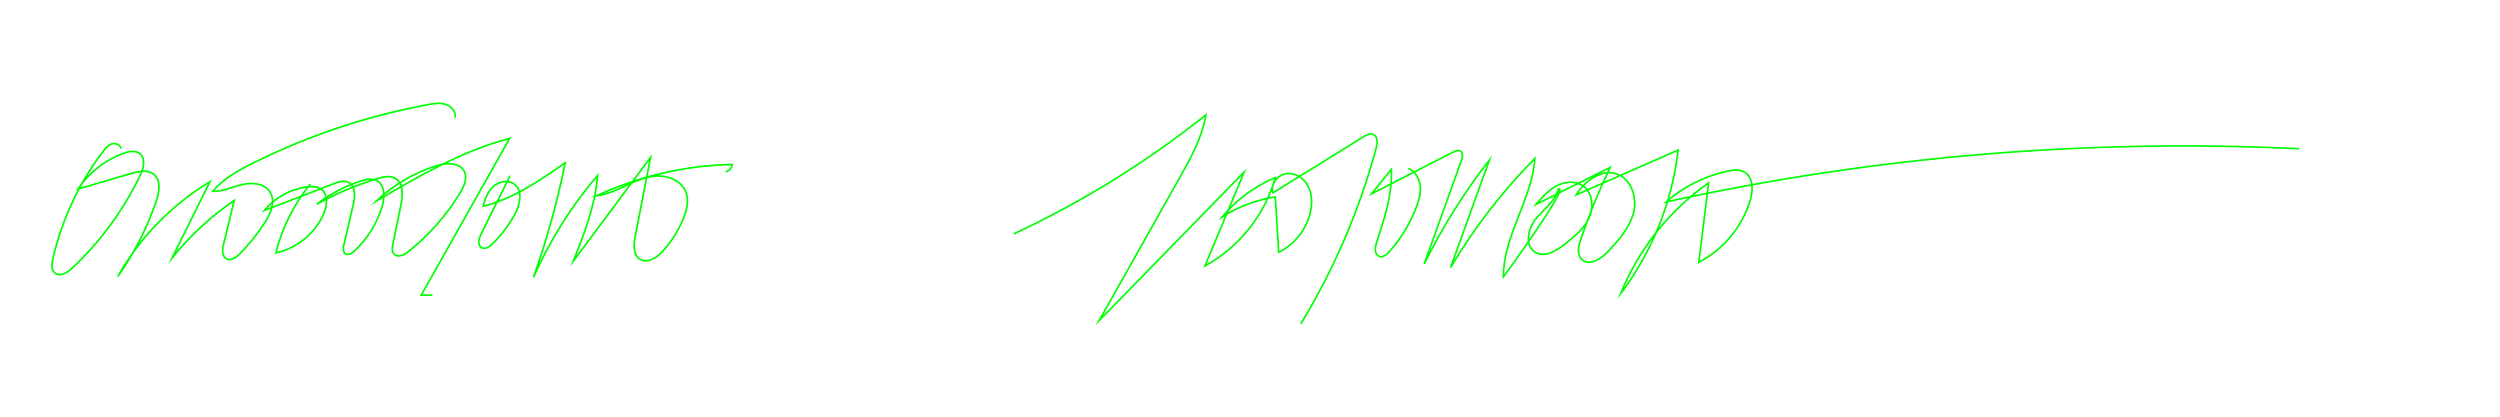 <?xml version="1.0" encoding="UTF-8" standalone="no"?>
<!-- Generator: Adobe Adobe Illustrator 24.2.0, SVG Export Plug-In . SVG Version: 6.00 Build 0)  -->

<svg
   version="1.1"
   id="Layer_2"
   x="0px"
   y="0px"
   width="1500"
   height="250"
   viewBox="0 0 1500 250"
   xml:space="preserve"
   sodipodi:docname="10_binary.svg"
   inkscape:version="1.3.2 (091e20e, 2023-11-25)"
   xmlns:inkscape="http://www.inkscape.org/namespaces/inkscape"
   xmlns:sodipodi="http://sodipodi.sourceforge.net/DTD/sodipodi-0.dtd"
   xmlns="http://www.w3.org/2000/svg"
   xmlns:svg="http://www.w3.org/2000/svg"><defs
   id="defs3" /><sodipodi:namedview
   id="namedview3"
   pagecolor="#505050"
   bordercolor="#eeeeee"
   borderopacity="1"
   inkscape:showpageshadow="0"
   inkscape:pageopacity="0"
   inkscape:pagecheckerboard="0"
   inkscape:deskcolor="#505050"
   inkscape:zoom="0.38272987"
   inkscape:cx="570.89874"
   inkscape:cy="-5.2256177"
   inkscape:window-width="1680"
   inkscape:window-height="997"
   inkscape:window-x="0"
   inkscape:window-y="25"
   inkscape:window-maximized="0"
   inkscape:current-layer="Layer_2"
   showguides="true"><sodipodi:guide
     position="599.714,499.4"
     orientation="1,0"
     id="guide1"
     inkscape:locked="false" /><sodipodi:guide
     position="523.276,98.775"
     orientation="0,-1"
     id="guide2"
     inkscape:locked="false" /></sodipodi:namedview>
<style
   type="text/css"
   id="style1">
	.st0{fill:none;stroke:#000000;stroke-miterlimit:10;}
	.st1{fill:none;stroke:#000000;stroke-width:1.021;stroke-miterlimit:10;}
</style>
<path
   class="st1"
   d="m 72.528,89.177 c -0.205,-2.318 -3.148,-3.55 -5.372,-2.87 -2.224,0.68 -3.815,2.601 -5.227,4.448 -14.594,19.111 -25.001,41.4 -30.279,64.857 -0.624,2.772 -1.005,6.129 1.099,8.037 2.977,2.699 7.631,-0.009 10.565,-2.763 16.797,-15.762 30.656,-34.646 40.665,-55.392 2.07,-4.29 3.674,-10.167 0.009,-13.213 -2.708,-2.246 -6.758,-1.459 -10.06,-0.235 -11.001,4.063 -20.66,11.673 -27.191,21.412 10.633,-3.118 21.267,-6.236 31.9,-9.355 4.517,-1.326 9.855,-2.511 13.555,0.406 4.59,3.619 3.409,10.787 1.518,16.322 -5.484,16.031 -13.277,31.272 -23.063,45.105 13.144,-23.29 32.392,-43.103 55.297,-56.91 -7.55,15.219 -15.095,30.442 -22.644,45.661 10.655,-13.213 23.243,-24.86 37.243,-34.458 -2.13,8.739 -4.26,17.477 -6.386,26.216 -0.77,3.152 -1.125,7.301 1.732,8.828 2.699,1.441 5.843,-0.804 7.99,-2.981 5.603,-5.676 10.621,-11.929 14.954,-18.628 3.619,-5.595 6.741,-13.02 3.092,-18.594 -3.336,-5.099 -10.651,-5.719 -16.583,-4.337 -5.933,1.382 -11.647,4.213 -17.738,4.089 6.45,-7.686 15.497,-12.669 24.483,-17.131 33.077,-16.425 68.45,-28.213 104.769,-34.92 3.512,-0.646 7.199,-1.24 10.591,-0.133 3.392,1.108 6.322,4.487 5.667,7.994"
   id="path1"
   style="stroke:#00ff00;stroke-opacity:1" />
<path
   class="st1"
   d="m 186.147,110.504 c -9.791,11.994 -16.887,26.173 -20.608,41.204 12.421,-2.66 23.359,-11.497 28.564,-23.081 2.293,-5.103 2.986,-12.195 -1.664,-15.309 -2.404,-1.608 -5.531,-1.587 -8.396,-1.193 -9.872,1.352 -19.167,6.523 -25.523,14.192 13.931,-5.368 27.858,-10.736 41.79,-16.1 2.806,-1.082 6.01,-2.156 8.717,-0.851 4.483,2.16 4.051,8.593 2.921,13.439 -1.865,8.007 -3.734,16.01 -5.599,24.017 -0.449,1.925 -0.693,4.393 0.98,5.445 1.707,1.074 3.867,-0.295 5.342,-1.672 7.78,-7.263 13.589,-16.622 16.647,-26.815 1.677,-5.582 1.715,-13.119 -3.563,-15.582 -2.844,-1.33 -6.194,-0.56 -9.188,0.394 -9.551,3.045 -18.555,7.776 -26.481,13.914 11.553,-6.36 23.773,-11.51 36.392,-15.343 3.512,-1.065 7.502,-1.98 10.689,-0.158 5.086,2.909 4.581,10.283 3.396,16.023 -1.608,7.802 -3.217,15.599 -4.825,23.401 -0.423,2.062 -0.757,4.483 0.68,6.018 2.181,2.335 6.052,0.513 8.563,-1.471 12.379,-9.787 22.974,-21.819 31.118,-35.331 2.318,-3.845 4.483,-8.602 2.545,-12.652 -2.75,-5.757 -11.053,-5.347 -17.135,-3.418 -13.362,4.247 -25.741,11.557 -35.908,21.211 25.557,-15.022 51.521,-30.219 80.196,-37.739 -17.687,31.344 -35.369,62.689 -53.056,94.033 2.228,0.004 4.457,0.009 6.69,0.013"
   id="path2"
   style="stroke:#00ff00;stroke-opacity:1" />
<path
   class="st1"
   d="m 306.066,105.431 c -5.787,11.639 -11.579,23.277 -17.366,34.92 -1.36,2.733 -2.37,6.762 0.299,8.242 2.156,1.193 4.726,-0.552 6.489,-2.276 5.274,-5.167 9.778,-11.117 13.324,-17.593 3.174,-5.796 5.094,-14.102 -0.124,-18.153 -3.61,-2.802 -9.149,-1.788 -12.58,1.232 -3.43,3.02 -5.141,7.532 -6.241,11.968 18.144,-4.53 33.936,-15.424 49.279,-26.109 -4.726,23.316 -11.1,46.302 -19.056,68.72 9.774,-22.122 22.785,-42.812 38.496,-61.196 -1.382,17.819 -7.99,34.762 -14.526,51.401 15.416,-20.715 30.831,-41.43 46.251,-62.145 -3.067,15.848 -6.138,31.699 -9.205,47.547 -0.92,4.748 -1.382,10.685 2.626,13.388 4.487,3.028 10.424,-0.74 14.051,-4.761 5.171,-5.732 9.333,-12.37 12.246,-19.522 2.083,-5.116 3.503,-10.967 1.42,-16.079 -2.498,-6.125 -9.538,-9.423 -16.155,-9.432 -6.617,-0.009 -12.922,2.635 -18.927,5.415 -6.005,2.776 -12.071,5.779 -18.641,6.566 25.493,-11.835 53.454,-18.316 81.552,-18.897 -0.158,2.092 -1.801,3.982 -3.85,4.431"
   id="path3"
   style="stroke:#00ff00;stroke-opacity:1" />
<style
   type="text/css"
   id="style1-9">
	.st0{fill:none;stroke:#000000;stroke-width:1.006;stroke-miterlimit:10;}
</style><path
   class="st0"
   d="m 608.23,140.336 c 41.077,-19.129 79.874,-43.148 115.311,-71.386 -2.259,13.66 -9.171,26.037 -15.97,38.099 -16.024,28.442 -32.052,56.884 -48.08,85.325 29.012,-29.731 58.024,-59.466 87.04,-89.197 -7.849,18.788 -15.697,37.576 -23.546,56.364 20.382,-11.063 35.971,-30.639 42.192,-52.983 -12.305,5.139 -23.332,13.3 -31.841,23.564 9.643,-6.123 20.56,-10.231 31.852,-11.975 0.672,11.067 1.347,22.129 2.019,33.196 9.606,-4.674 16.86,-13.932 19.093,-24.378 1.111,-5.19 0.977,-10.841 -1.547,-15.508 -2.528,-4.667 -7.805,-8.045 -13.057,-7.275 -5.252,0.77 -9.556,6.465 -7.947,11.524 18.08,-11.197 36.156,-22.398 54.236,-33.596 1.852,-1.148 4.122,-2.328 6.091,-1.395 2.724,1.289 2.404,5.219 1.624,8.128 -9.959,37.035 -25.22,72.643 -45.171,105.396"
   id="path1-5"
   style="stroke:#00ff00;stroke-opacity:1" /><path
   class="st0"
   d="m 844.931,101.045 c 4.166,1.616 6.715,6.076 7.18,10.518 0.461,4.442 -0.824,8.88 -2.426,13.05 -3.708,9.672 -9.189,18.657 -16.09,26.382 -1.587,1.78 -3.861,3.65 -6.091,2.808 -2.88,-1.09 -2.535,-5.237 -1.613,-8.176 4.322,-13.776 9.516,-27.276 8.96,-44.085 -3.973,4.918 -7.947,9.835 -11.92,14.753 16.307,-8.335 32.615,-16.671 48.919,-25.01 1.406,-0.719 3.149,-1.427 4.475,-0.57 1.692,1.1 1.209,3.661 0.527,5.561 -7.442,20.706 -14.884,41.411 -22.329,62.117 10.892,-22.06 24.022,-43.013 39.127,-62.433 -7.769,21.523 -15.541,43.042 -23.31,64.565 14.15,-23.76 31.173,-45.803 50.582,-65.502 -1.569,24.592 -19.024,46.416 -18.857,71.055 0,0 39.93,-54.396 33.087,-52.881 -1.845,7.413 -8.804,12.182 -13.642,18.094 -4.838,5.913 -6.868,16.242 -0.287,20.125 5.633,3.327 12.581,-0.904 17.713,-4.958 5.626,-4.442 11.451,-9.127 14.462,-15.632 3.011,-6.505 2.216,-15.378 -3.712,-19.413 -4.591,-3.127 -10.95,-2.481 -15.846,0.145 -4.896,2.626 -8.651,6.912 -12.294,11.107 14.84,-7.395 29.68,-14.793 44.52,-22.188 -6.726,14.019 -12.614,28.438 -17.622,43.158 -1.333,3.922 -2.433,8.764 0.385,11.8 4.395,4.732 12.04,-0.174 16.398,-4.939 6.272,-6.854 12.766,-14.11 14.982,-23.132 2.216,-9.022 -1.54,-20.237 -10.384,-23.081 -9.327,-3 -18.89,4.398 -24.163,12.657 20.408,-8.964 40.816,-17.931 61.224,-26.895 -3.552,31.115 -15.606,61.22 -34.511,86.19 10.736,-26.622 29.313,-50.03 52.801,-66.534 -1.954,15.89 -3.908,31.783 -5.858,47.673 14.673,-7.605 26.052,-21.327 30.813,-37.151 1.776,-5.898 2.009,-13.609 -3.251,-16.816 -3.152,-1.921 -7.177,-1.424 -10.783,-0.625 -13.42,2.975 -26.103,9.316 -36.429,18.389 C 1124.149,93.89 1252.236,83.122 1379.525,89.241"
   id="path2-6"
   style="stroke:#00ff00;stroke-opacity:1" /></svg>
